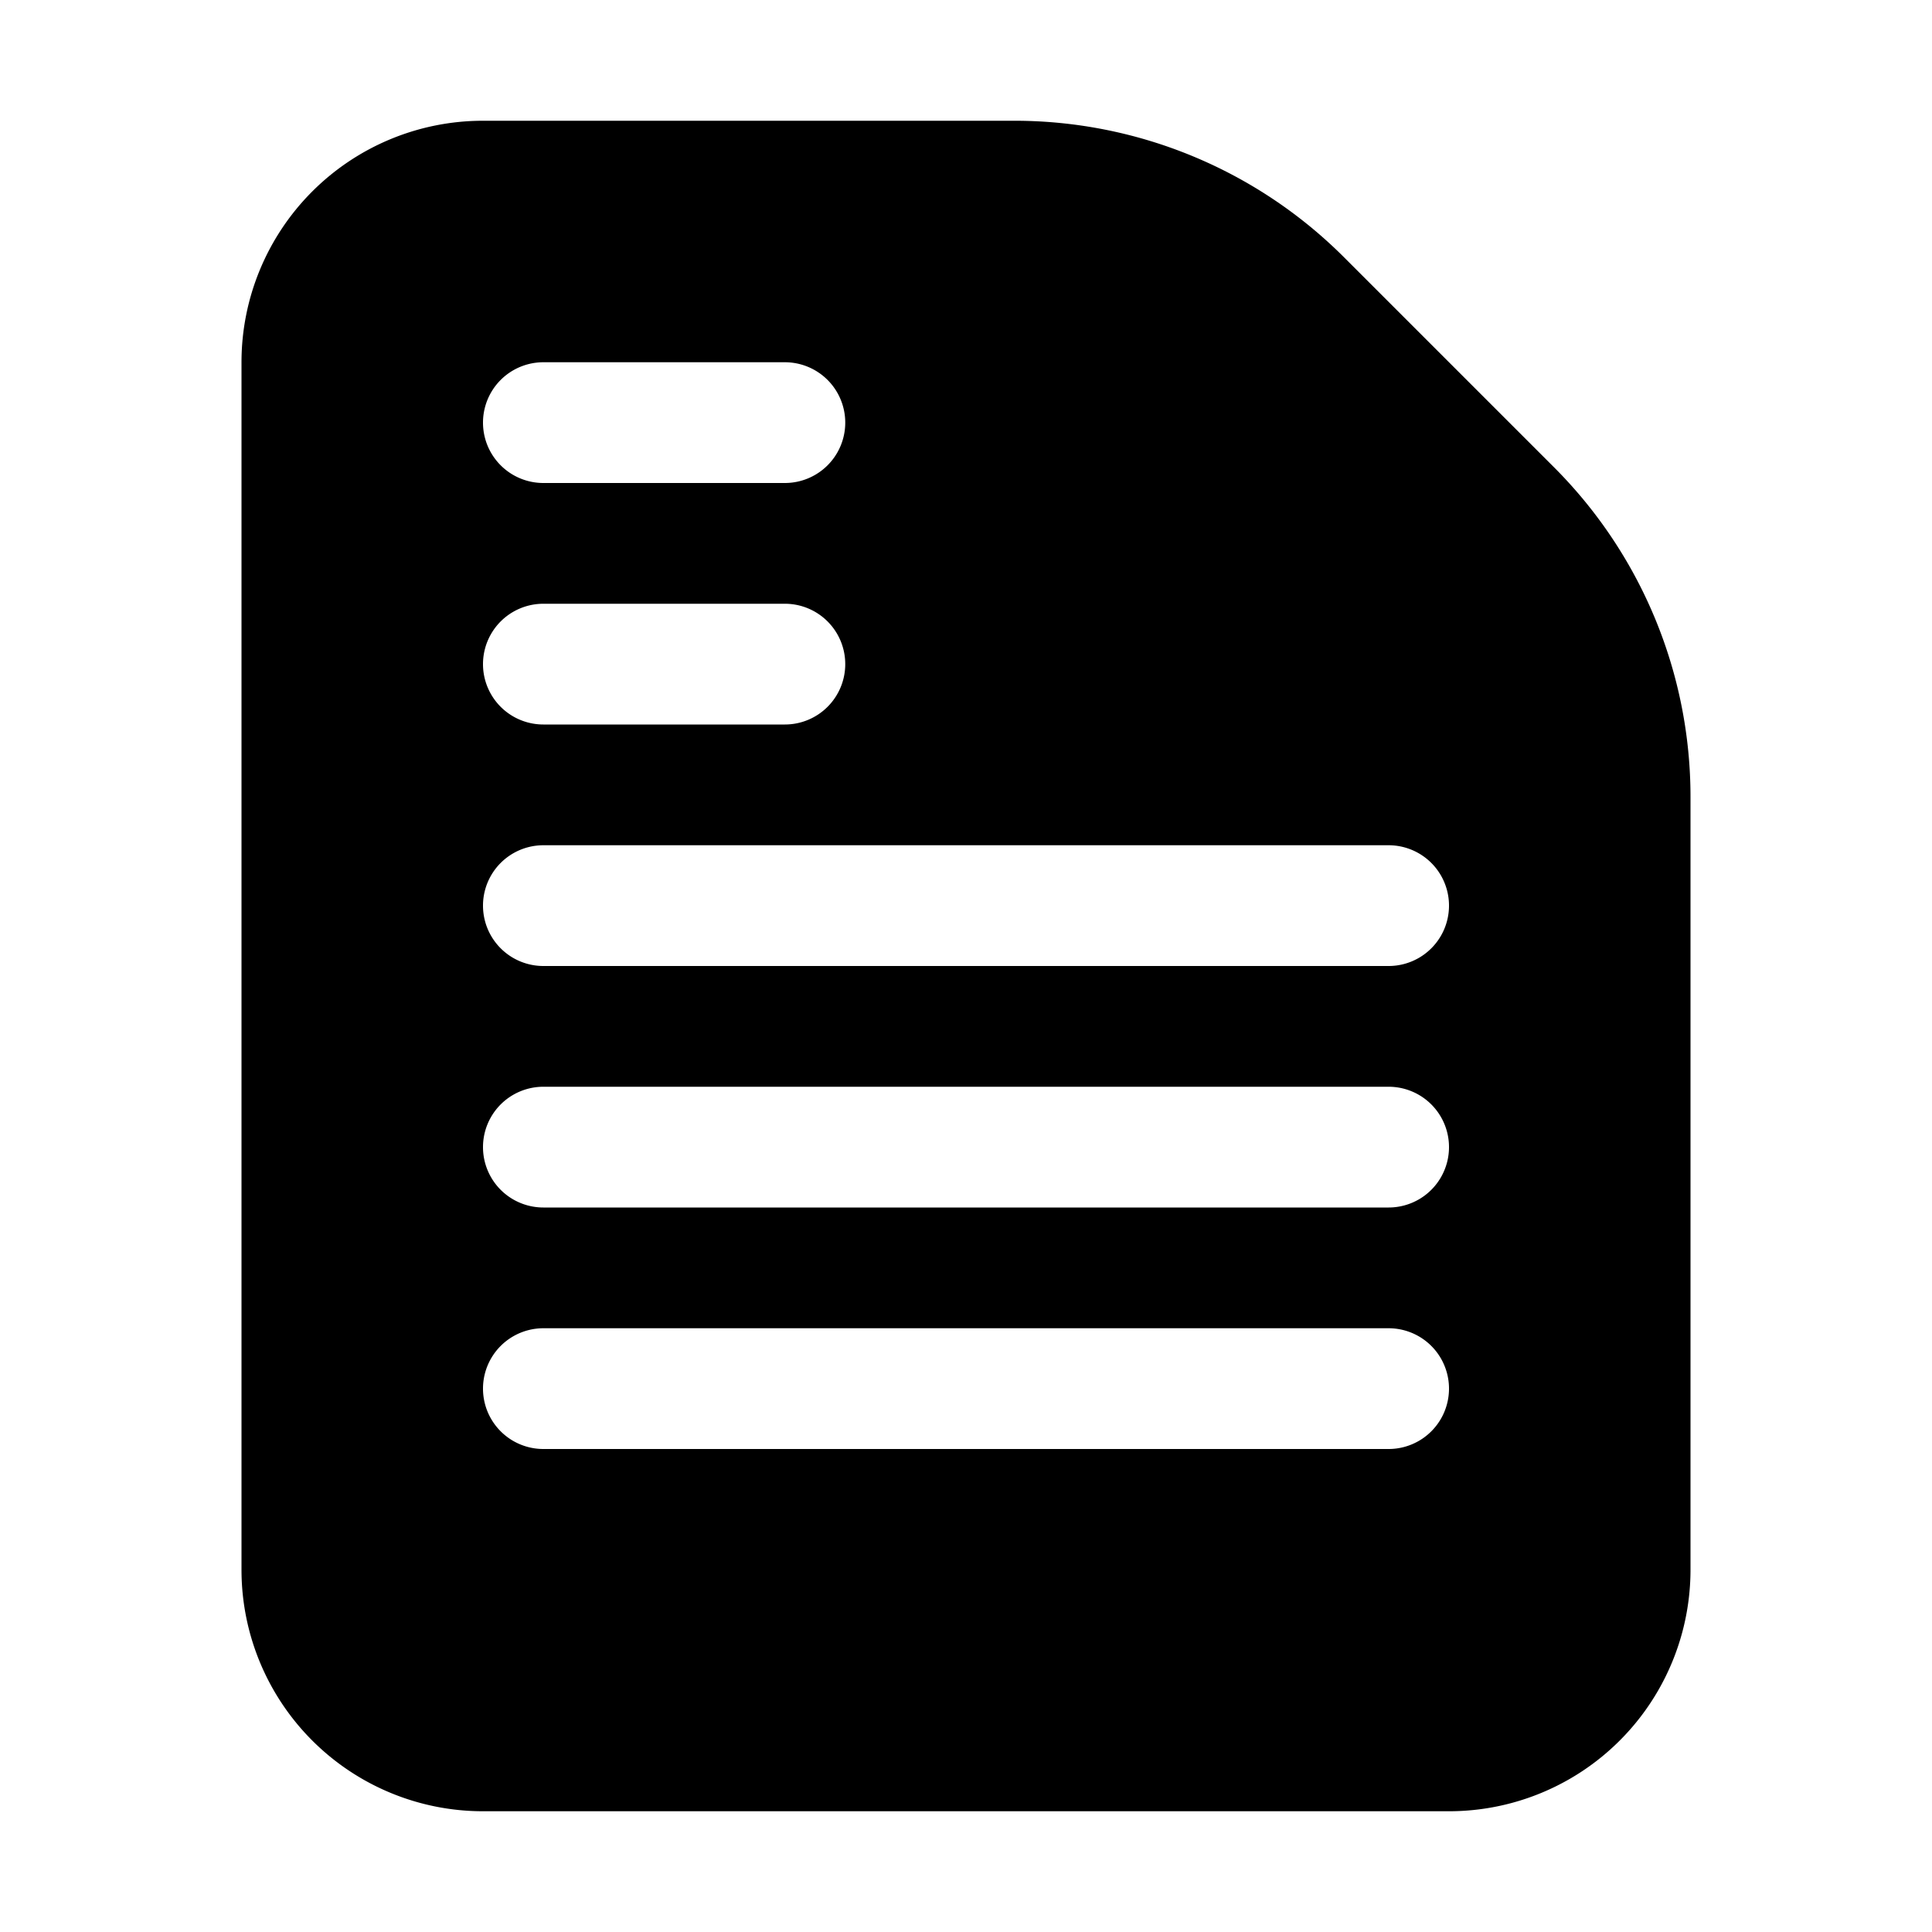<svg xmlns="http://www.w3.org/2000/svg" width="16" height="16" viewBox="0 0 16 16">
  <path fill-rule="evenodd" d="M12 15H4a2 2 0 0 1-2-2V3a2 2 0 0 1 2-2h4.401a3.86 3.86 0 0 1 2.729 1.13l1.74 1.74A3.86 3.86 0 0 1 14 6.599V13a2 2 0 0 1-2 2zm-.5-3a.5.5 0 0 0 0-1h-7a.5.5 0 0 0 0 1h7zm0-2a.5.5 0 0 0 0-1h-7a.5.5 0 0 0 0 1h7zm0-2a.5.5 0 0 0 0-1h-7a.5.5 0 0 0 0 1h7zM7 5.5a.5.5 0 0 0-.5-.5h-2a.5.5 0 0 0 0 1h2a.5.5 0 0 0 .5-.5zM6.5 3h-2a.5.5 0 0 0 0 1h2a.5.5 0 0 0 0-1z"/>
</svg>
